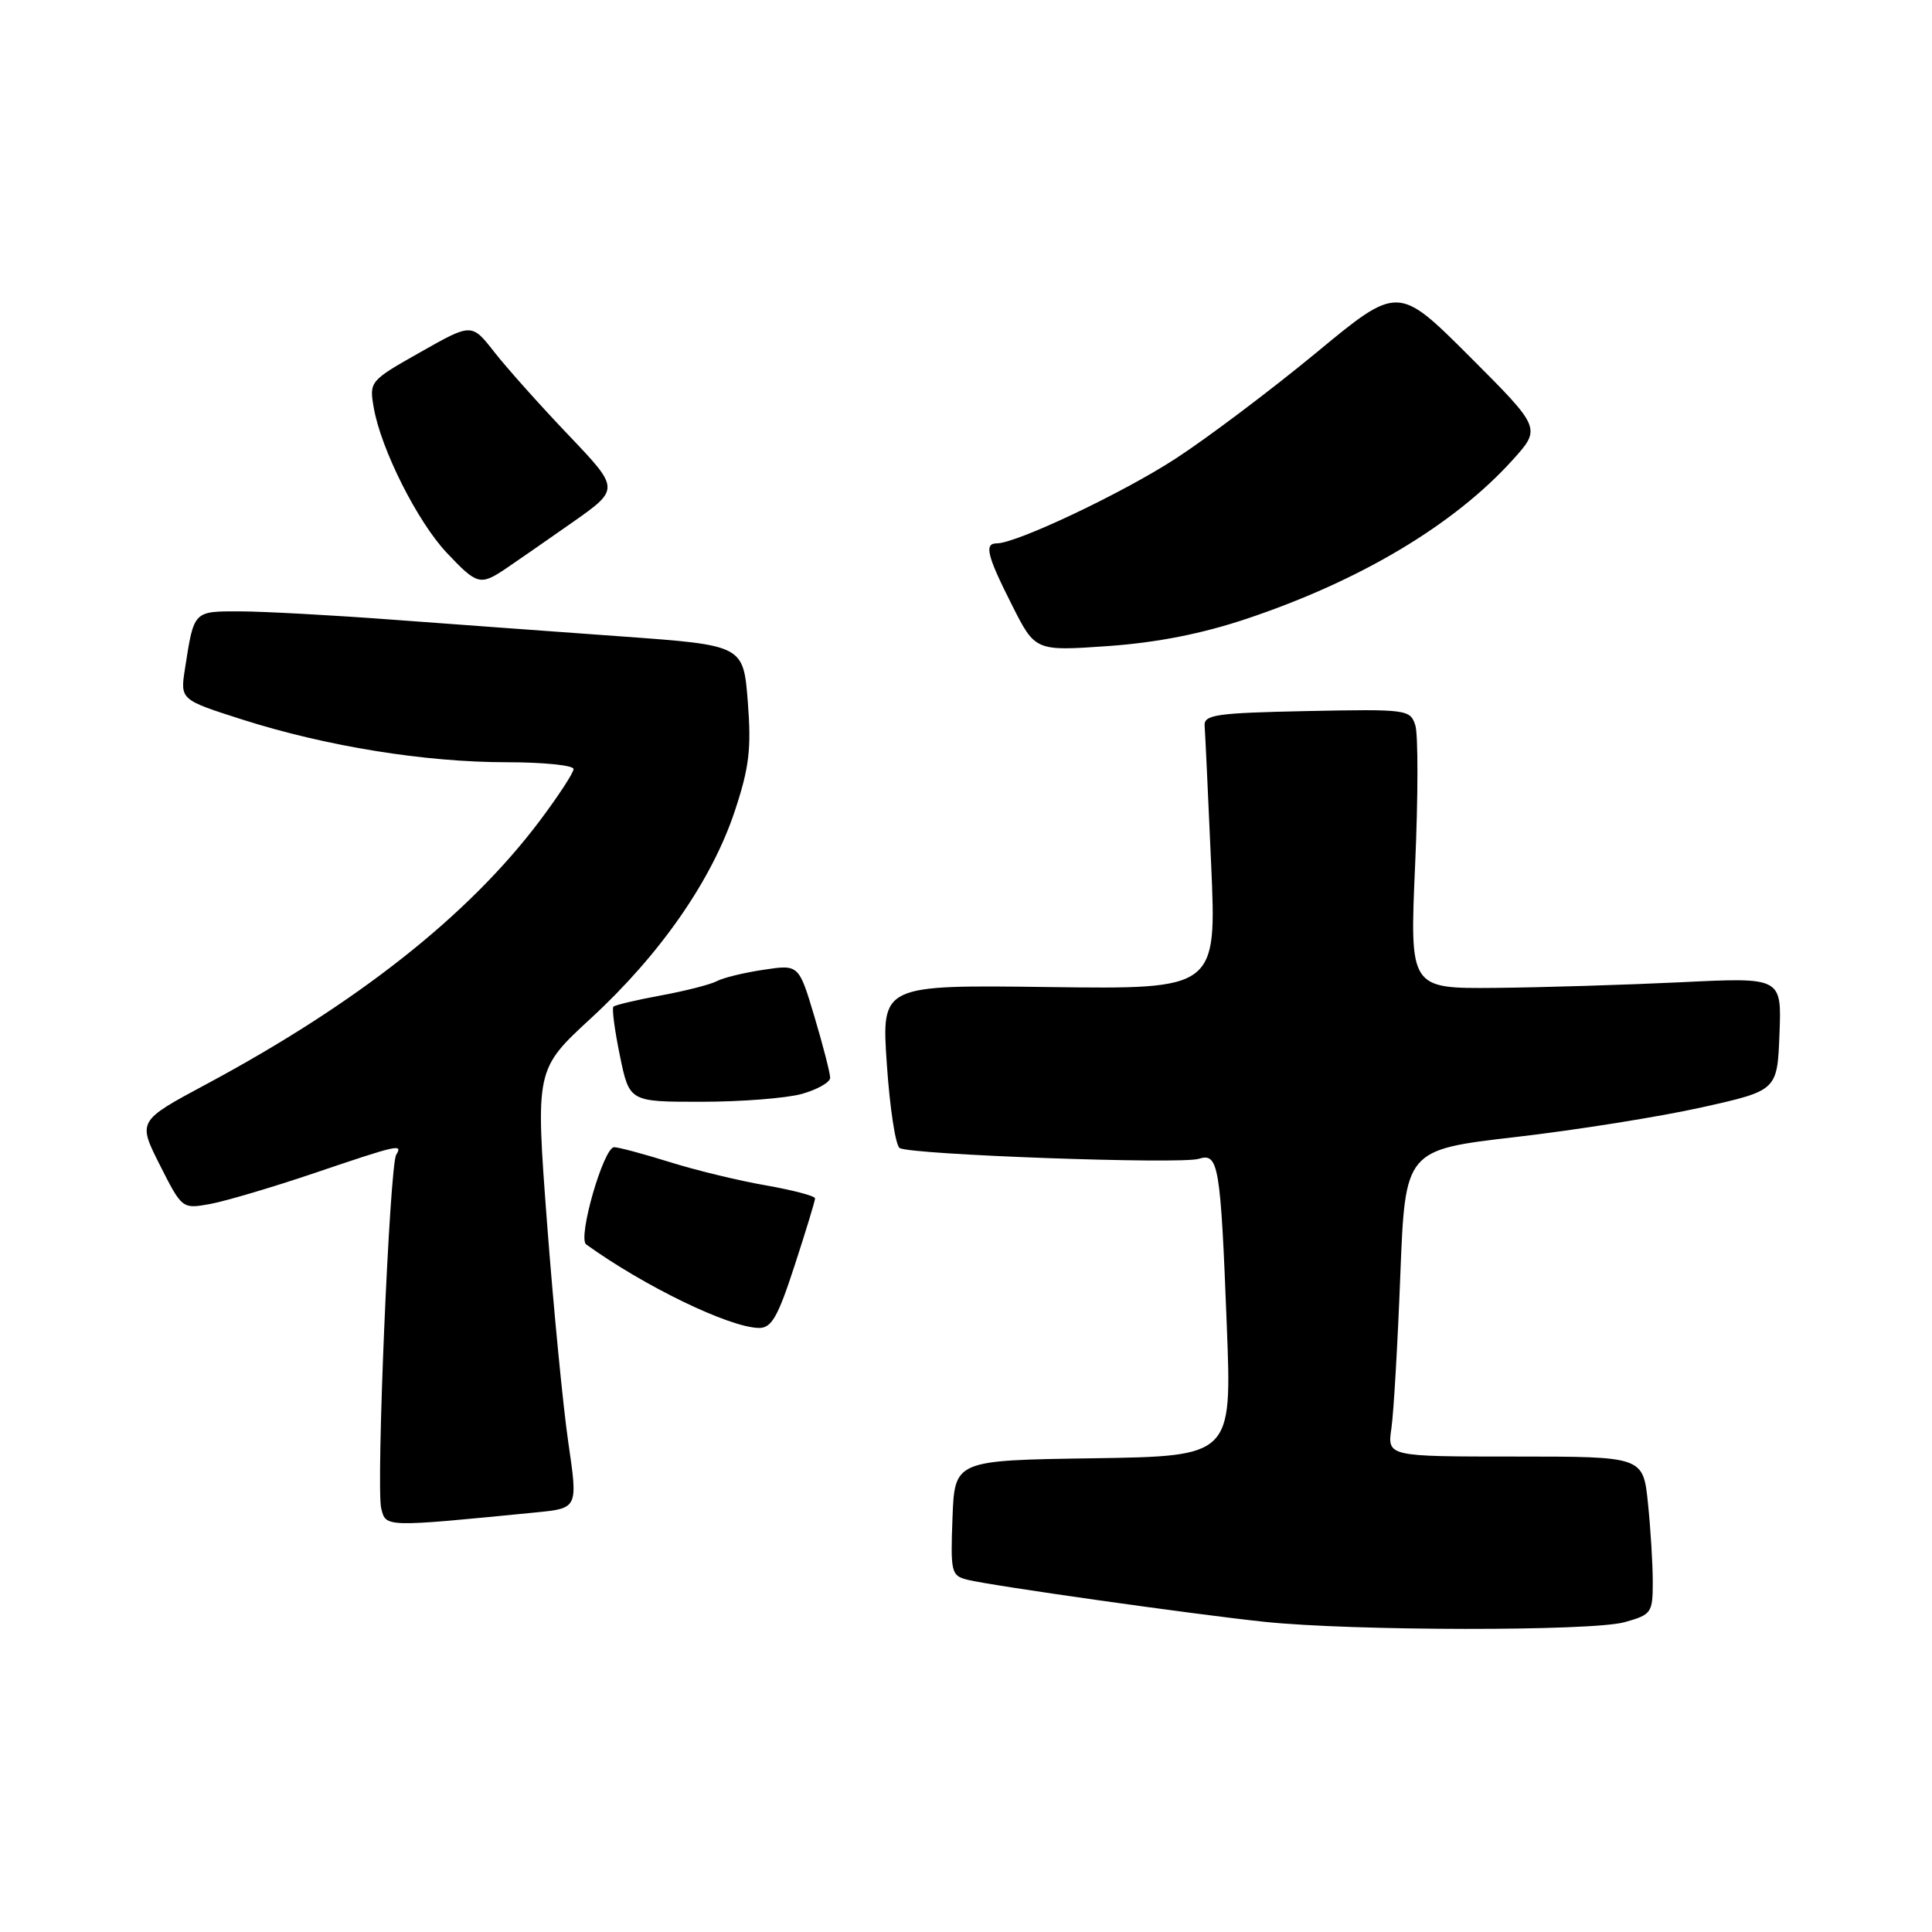 <?xml version="1.0" encoding="UTF-8" standalone="no"?>
<!DOCTYPE svg PUBLIC "-//W3C//DTD SVG 1.1//EN" "http://www.w3.org/Graphics/SVG/1.1/DTD/svg11.dtd" >
<svg xmlns="http://www.w3.org/2000/svg" xmlns:xlink="http://www.w3.org/1999/xlink" version="1.1" viewBox="0 0 256 256">
 <g >
 <path fill="currentColor"
d=" M 215.25 214.95 C 218.84 213.95 219.00 213.72 219.00 209.60 C 219.00 207.23 218.71 202.53 218.36 199.15 C 217.72 193.00 217.72 193.00 200.77 193.00 C 183.82 193.00 183.82 193.00 184.37 189.25 C 184.67 187.19 185.20 178.04 185.55 168.93 C 186.20 152.36 186.20 152.36 200.85 150.66 C 208.91 149.73 220.00 147.96 225.50 146.73 C 235.50 144.50 235.50 144.50 235.79 137.00 C 236.08 129.50 236.08 129.50 222.79 130.15 C 215.48 130.50 204.39 130.84 198.14 130.90 C 186.79 131.00 186.79 131.00 187.51 114.65 C 187.91 105.66 187.92 97.32 187.54 96.12 C 186.87 94.01 186.46 93.95 173.17 94.22 C 161.13 94.47 159.51 94.70 159.62 96.17 C 159.69 97.08 160.08 105.31 160.48 114.45 C 161.22 131.08 161.22 131.08 139.00 130.79 C 116.79 130.50 116.79 130.50 117.51 141.00 C 117.90 146.78 118.66 151.78 119.21 152.12 C 120.63 153.01 156.47 154.30 158.84 153.55 C 161.47 152.72 161.73 154.30 162.56 175.73 C 163.23 192.95 163.23 192.95 144.86 193.23 C 126.50 193.50 126.50 193.50 126.21 201.13 C 125.94 208.37 126.04 208.79 128.21 209.33 C 131.45 210.13 158.08 213.90 167.56 214.90 C 179.19 216.12 210.90 216.16 215.25 214.95 Z  M 71.04 200.40 C 76.58 199.85 76.58 199.85 75.31 191.18 C 74.61 186.40 73.34 173.32 72.49 162.10 C 70.95 141.70 70.95 141.70 78.34 134.89 C 87.50 126.45 94.33 116.61 97.36 107.48 C 99.28 101.69 99.57 99.23 99.09 93.00 C 98.50 85.50 98.50 85.50 82.50 84.34 C 73.70 83.71 59.98 82.70 52.00 82.11 C 44.02 81.51 34.94 81.02 31.82 81.01 C 25.60 81.00 25.71 80.88 24.51 88.61 C 23.87 92.72 23.87 92.72 32.19 95.37 C 43.29 98.90 56.32 101.00 67.13 101.00 C 72.01 101.00 76.00 101.41 76.00 101.90 C 76.00 102.40 73.98 105.48 71.52 108.76 C 62.12 121.26 47.37 132.92 27.34 143.66 C 18.24 148.54 18.24 148.54 21.18 154.37 C 24.12 160.18 24.14 160.20 27.82 159.54 C 29.84 159.17 36.07 157.33 41.66 155.44 C 52.78 151.67 53.41 151.53 52.50 153.01 C 51.62 154.43 49.82 197.00 50.51 199.85 C 51.14 202.39 50.83 202.39 71.04 200.40 Z  M 105.29 167.69 C 106.78 163.12 108.00 159.12 108.00 158.79 C 108.00 158.47 105.07 157.70 101.49 157.07 C 97.91 156.45 92.17 155.06 88.74 153.98 C 85.31 152.91 82.00 152.02 81.38 152.01 C 79.98 152.00 76.51 164.05 77.67 164.89 C 85.37 170.44 96.60 175.88 100.54 175.96 C 102.23 175.99 103.06 174.55 105.29 167.69 Z  M 106.25 144.95 C 108.31 144.37 110.00 143.41 110.00 142.81 C 110.00 142.21 109.07 138.58 107.93 134.76 C 105.85 127.79 105.85 127.79 101.18 128.50 C 98.60 128.88 95.82 129.56 95.00 130.00 C 94.17 130.45 90.83 131.30 87.58 131.90 C 84.33 132.50 81.50 133.17 81.28 133.39 C 81.06 133.61 81.45 136.54 82.14 139.89 C 83.40 146.00 83.40 146.00 92.95 145.99 C 98.20 145.99 104.19 145.52 106.25 144.95 Z  M 165.19 81.99 C 180.27 76.94 192.67 69.53 200.42 60.96 C 204.23 56.74 204.23 56.74 194.74 47.25 C 185.25 37.77 185.25 37.77 174.38 46.76 C 168.39 51.70 160.03 58.00 155.79 60.76 C 148.77 65.33 134.69 72.00 132.07 72.00 C 130.38 72.00 130.78 73.62 134.09 80.17 C 137.17 86.28 137.17 86.28 146.79 85.61 C 153.30 85.15 159.25 83.98 165.19 81.99 Z  M 67.03 75.34 C 68.39 74.42 72.34 71.68 75.82 69.24 C 82.14 64.80 82.14 64.80 75.32 57.64 C 71.57 53.71 67.15 48.76 65.50 46.65 C 62.50 42.81 62.50 42.81 55.71 46.66 C 49.00 50.45 48.92 50.54 49.52 54.00 C 50.46 59.48 55.31 69.13 59.20 73.25 C 63.22 77.51 63.63 77.62 67.03 75.34 Z "/>
</g>
</svg>